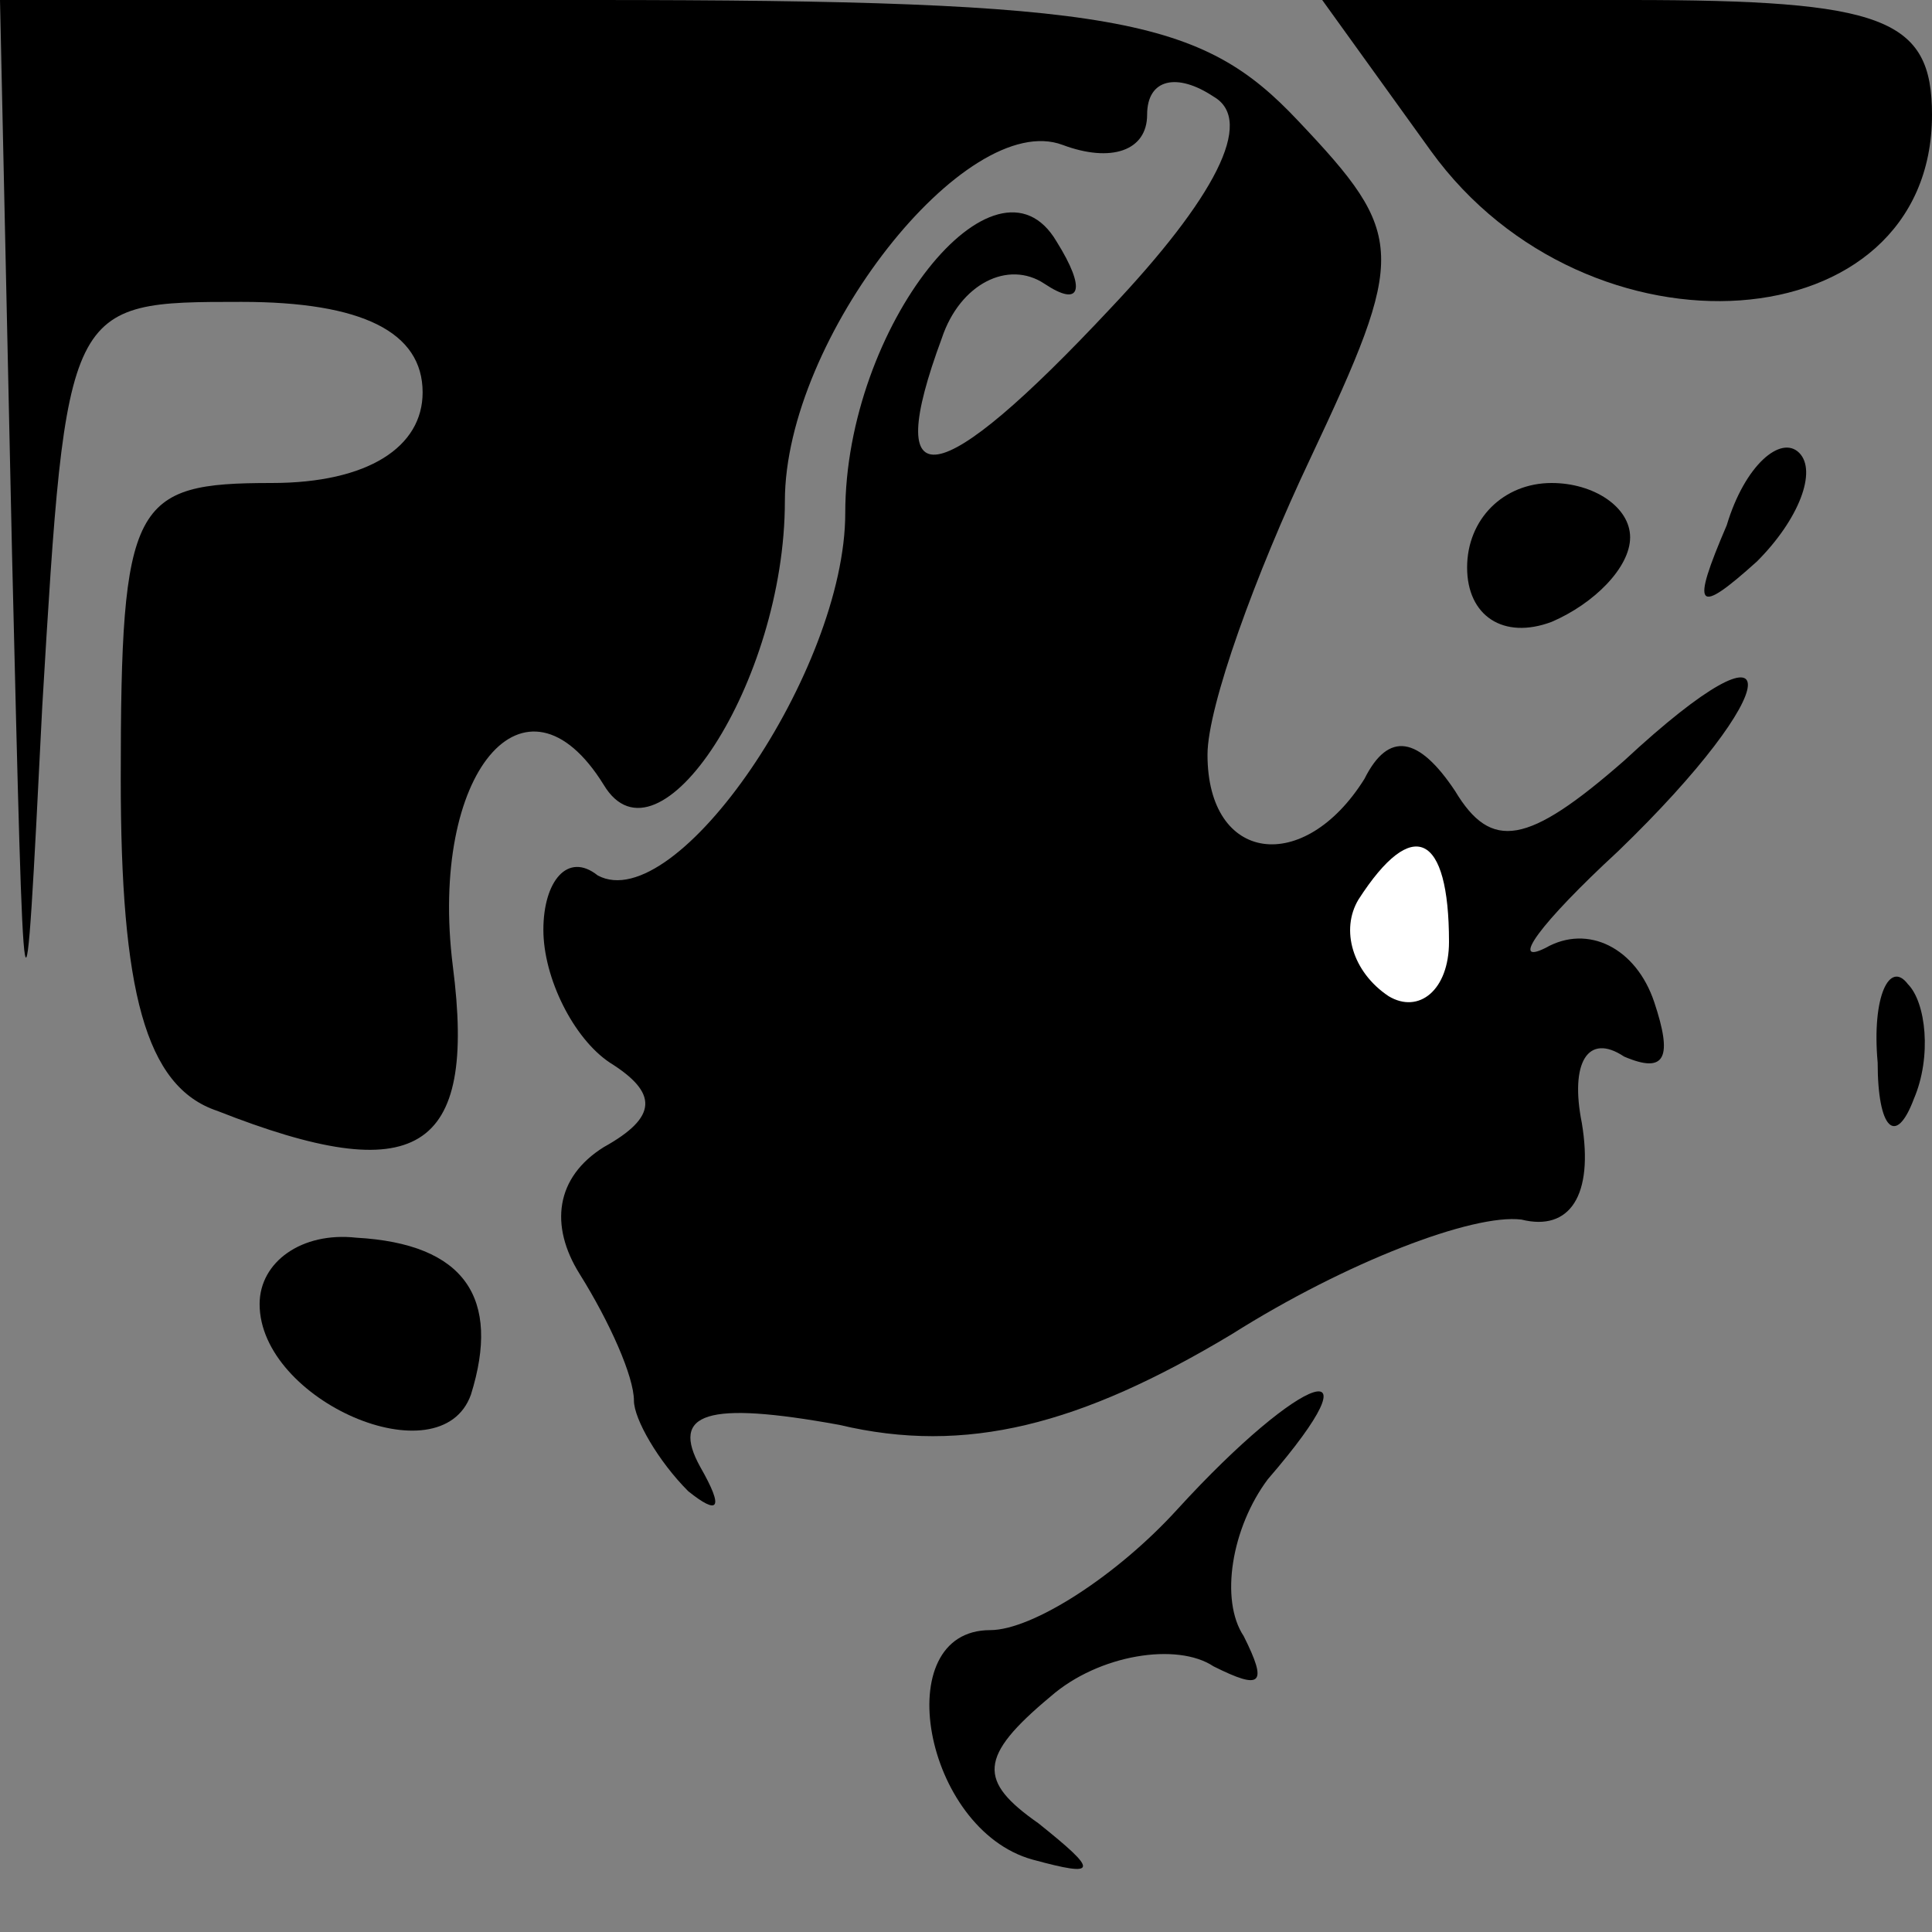 <?xml version="1.0" standalone="no"?>
<!DOCTYPE svg PUBLIC "-//W3C//DTD SVG 20010904//EN"
 "http://www.w3.org/TR/2001/REC-SVG-20010904/DTD/svg10.dtd">
<svg version="1.0" xmlns="http://www.w3.org/2000/svg"
 width="32pt" height="32pt" viewBox="0 0 32 32"
 preserveAspectRatio="xMidYMid meet">
<rect x="0" y="0" width="32" height="32" fill="#808080" stroke="none"/>
<g transform="translate(0,32) scale(0.1,-0.1)"
fill="#000000" stroke="none">
<path fill="#000000" stroke="none" d="M2 228 c2 -83 2 -85 5 -25 4 67 4 67
33 67 20 0 30 -5 30 -15 0 -9 -9 -15 -25 -15 -23 0 -25 -3 -25 -49 0 -35 4
-51 16 -55 33 -13 43 -7 39 24 -4 32 12 51 25 30 9 -15 30 17 30 47 0 27 30
65 46 59 8 -3 14 -1 14 5 0 6 5 7 11 3 7 -4 0 -17 -17 -35 -29 -31 -38 -32
-28 -5 3 9 11 13 17 9 6 -4 7 -1 2 7 -10 17 -35 -14 -35 -45 0 -26 -28 -67
-41 -60 -5 4 -9 -1 -9 -9 0 -8 5 -18 11 -22 8 -5 8 -9 -1 -14 -8 -5 -9 -13 -4
-21 5 -8 9 -17 9 -21 0 -3 4 -10 9 -15 5 -4 6 -3 2 4 -5 9 1 11 23 7 21 -5 40
0 65 15 19 12 40 20 48 19 8 -2 12 4 10 16 -2 10 1 15 7 11 7 -3 8 0 5 9 -3 9
-11 13 -18 9 -6 -3 -1 4 12 16 28 27 29 41 1 15 -16 -14 -22 -15 -28 -5 -6 9
-11 10 -15 2 -10 -16 -26 -14 -26 4 0 8 8 30 17 49 16 34 16 37 -2 56 -16 17
-30 20 -117 20 l-98 0 2 -92z"/>
<path fill="#ffffff" stroke="none" d="M240 164 c0 -8 -5 -12 -10 -9 -6 4 -8
11 -5 16 9 14 15 11 15 -7z"/>
<path fill="#000000" stroke="none" d="M237 295 c26 -36 83 -32 83 6 0 16 -8
19 -50 19 l-51 0 18 -25z"/>
<path fill="#000000" stroke="none" d="M286 233 c-6 -14 -5 -15 5 -6 7 7 10
15 7 18 -3 3 -9 -2 -12 -12z"/>
<path fill="#000000" stroke="none" d="M243 226 c0 -8 6 -12 14 -9 7 3 13 9
13 14 0 5 -6 9 -13 9 -8 0 -14 -6 -14 -14z"/>
<path fill="#000000" stroke="none" d="M311 144 c0 -11 3 -14 6 -6 3 7 2 16
-1 19 -3 4 -6 -2 -5 -13z"/>
<path fill="#000000" stroke="none" d="M43 104 c0 -16 30 -29 35 -15 5 16 -1
25 -19 26 -9 1 -16 -4 -16 -11z"/>
<path fill="#000000" stroke="none" d="M195 70 c-10 -11 -24 -20 -31 -20 -17
0 -11 -33 7 -38 11 -3 11 -2 1 6 -10 7 -10 11 2 21 8 7 21 9 27 5 8 -4 9 -3 5
5 -4 6 -2 18 4 26 19 22 6 18 -15 -5z"/>
</g>
</svg>
